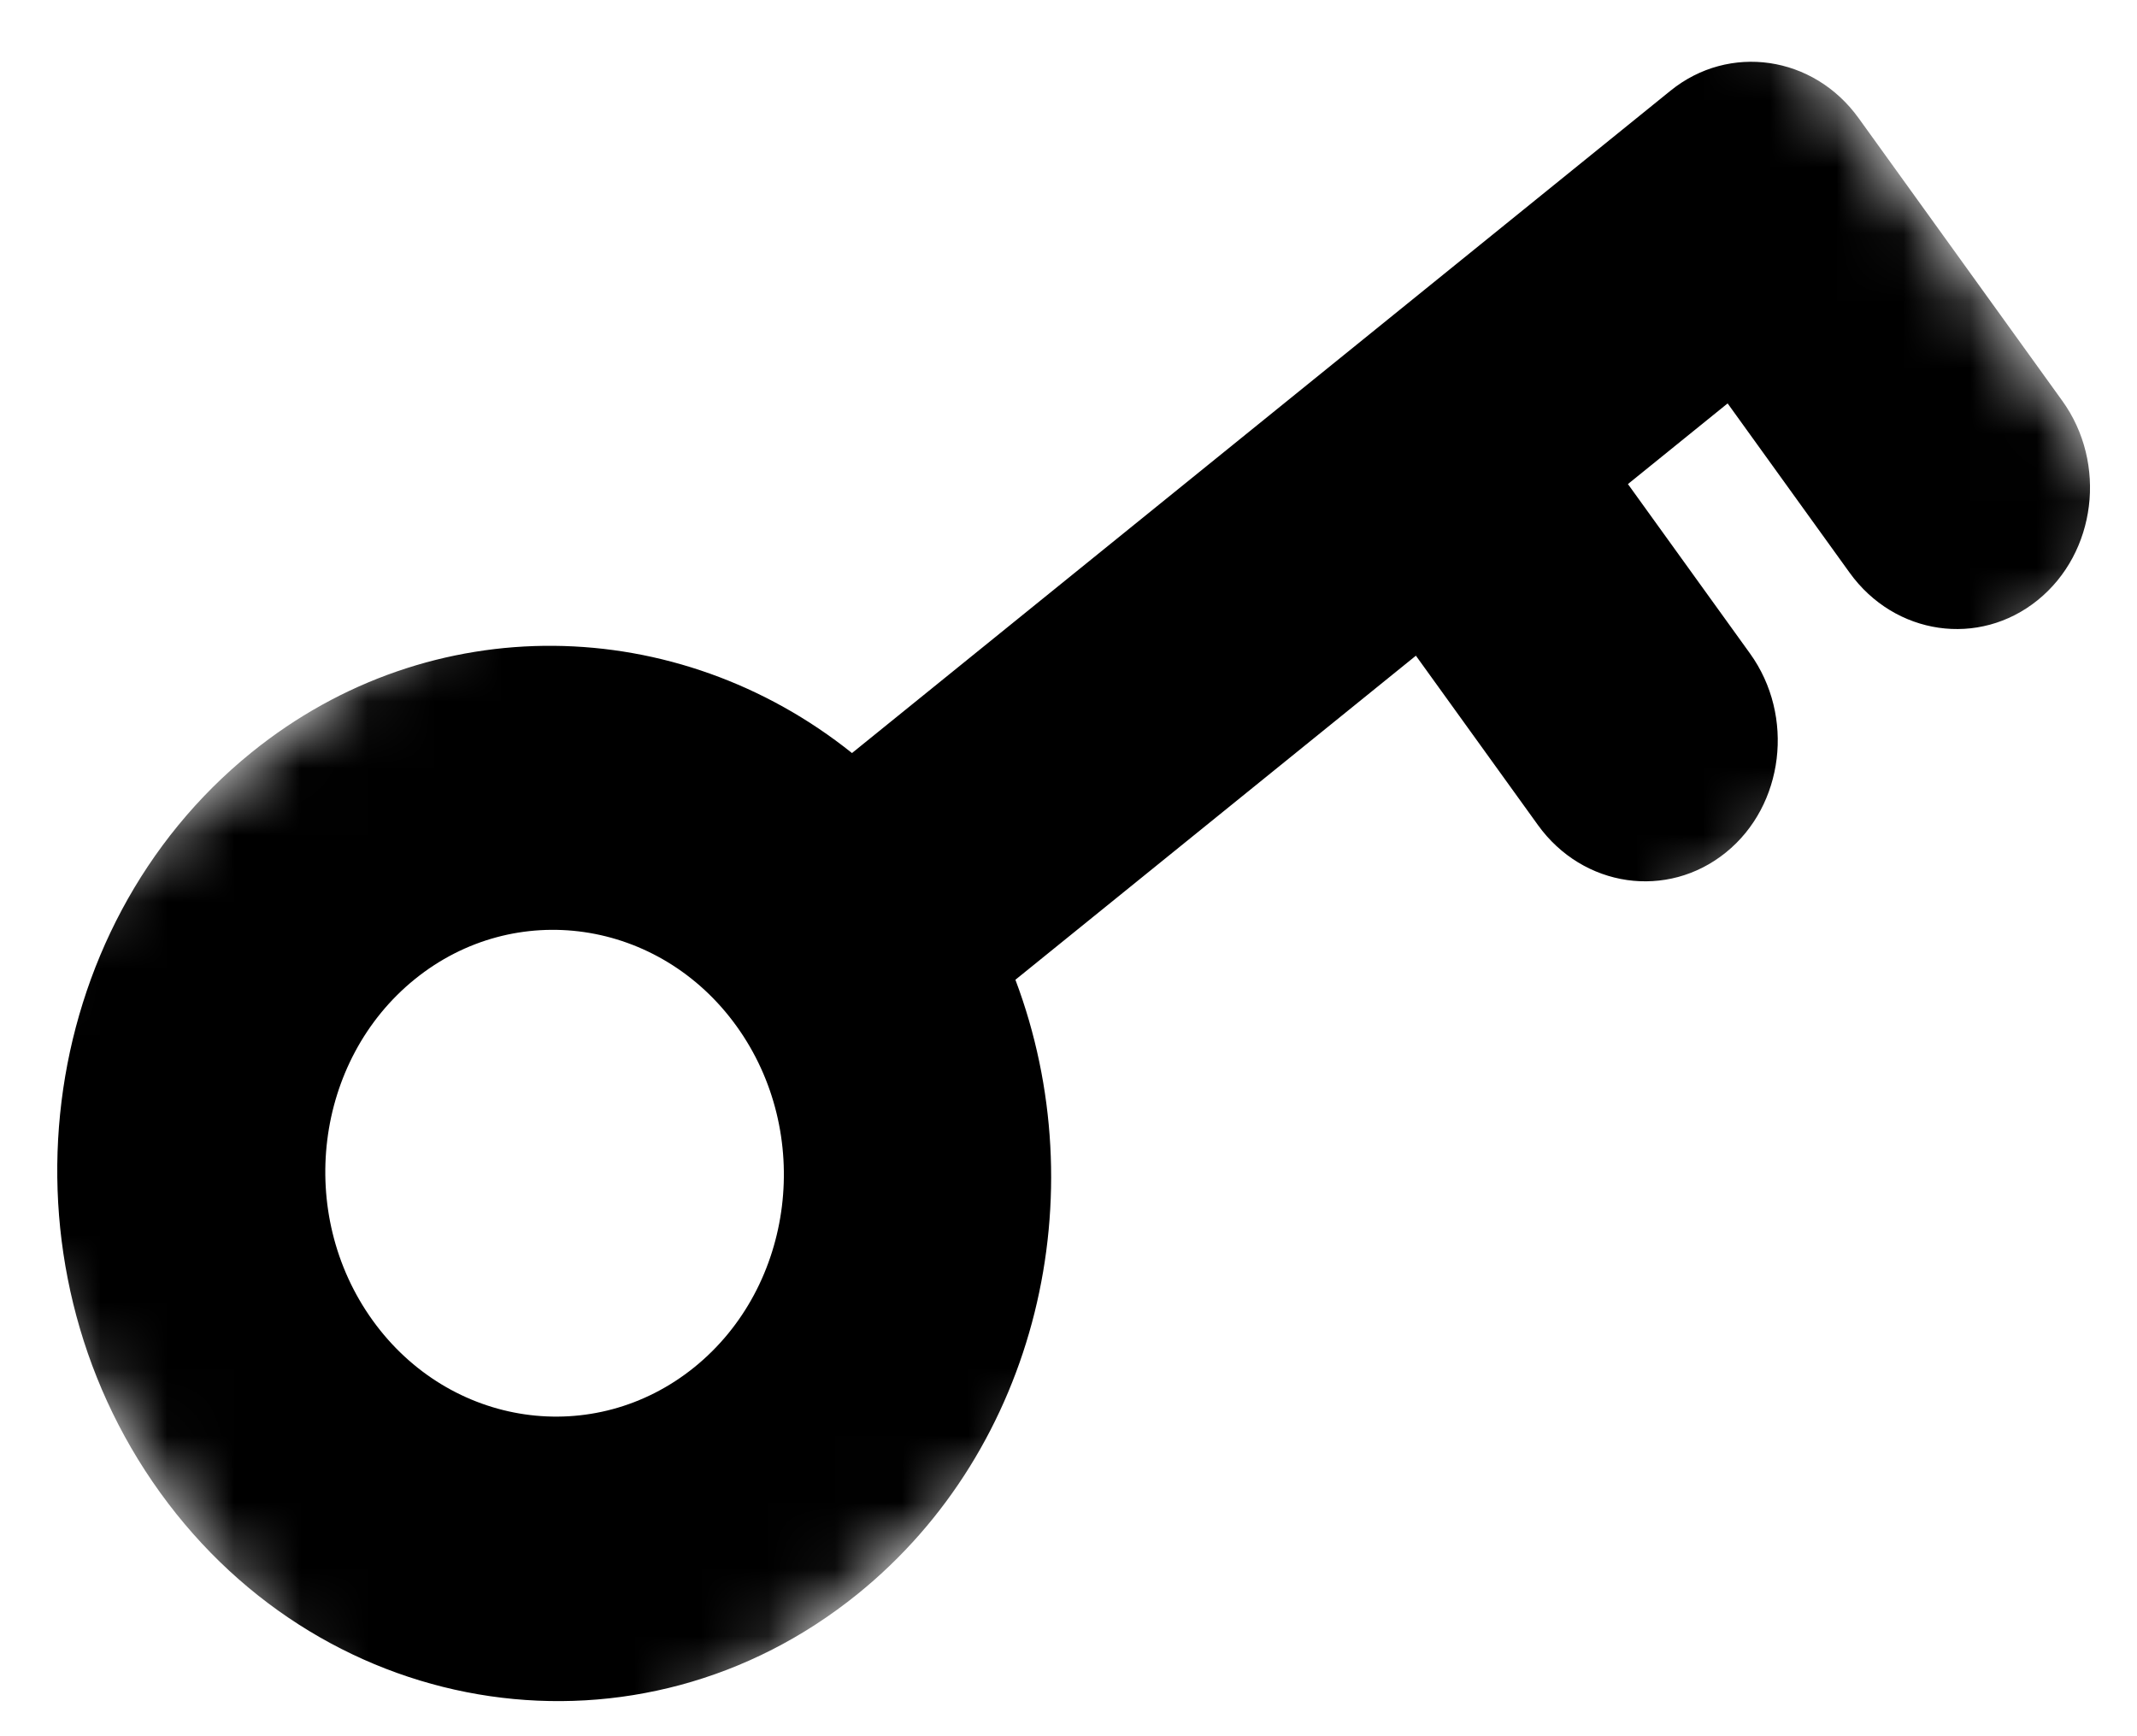 <svg width="32" height="26" viewBox="0 0 32 26" fill="none" xmlns="http://www.w3.org/2000/svg">
<g clip-path="url(#clip0_101_1829)">
<mask id="mask0_101_1829" style="mask-type:luminance" maskUnits="userSpaceOnUse" x="-3" y="-5" width="36" height="34">
<path d="M23.298 -4.521L-2.134 16.061L6.93 28.639L32.362 8.057L23.298 -4.521Z" fill="white"/>
</mask>
<g mask="url(#mask0_101_1829)">
<path d="M12.844 23.869C15.543 21.685 16.418 17.888 15.205 14.672L21.202 9.819L23.03 12.356C23.705 13.292 24.967 13.476 25.845 12.765C26.714 12.062 26.88 10.723 26.205 9.786L24.377 7.249L25.87 6.041L27.698 8.578C28.373 9.514 29.635 9.698 30.513 8.987C31.391 8.277 31.556 6.938 30.881 6.002L27.83 1.767C27.155 0.831 25.893 0.647 25.015 1.358L12.758 11.277C10.15 9.19 6.464 9.085 3.765 11.269C0.508 13.905 -0.106 18.876 2.397 22.35C4.9 25.823 9.587 26.505 12.844 23.869ZM6.211 14.664C7.712 13.449 9.874 13.764 11.028 15.365C12.182 16.966 11.899 19.259 10.398 20.474C8.896 21.689 6.734 21.375 5.581 19.774C4.427 18.172 4.71 15.879 6.211 14.664Z" fill="black"/>
</g>
</g>
<defs>
<clipPath id="clip0_101_1829">
<rect width="32" height="26" fill="white"/>
</clipPath>
</defs>
</svg>
